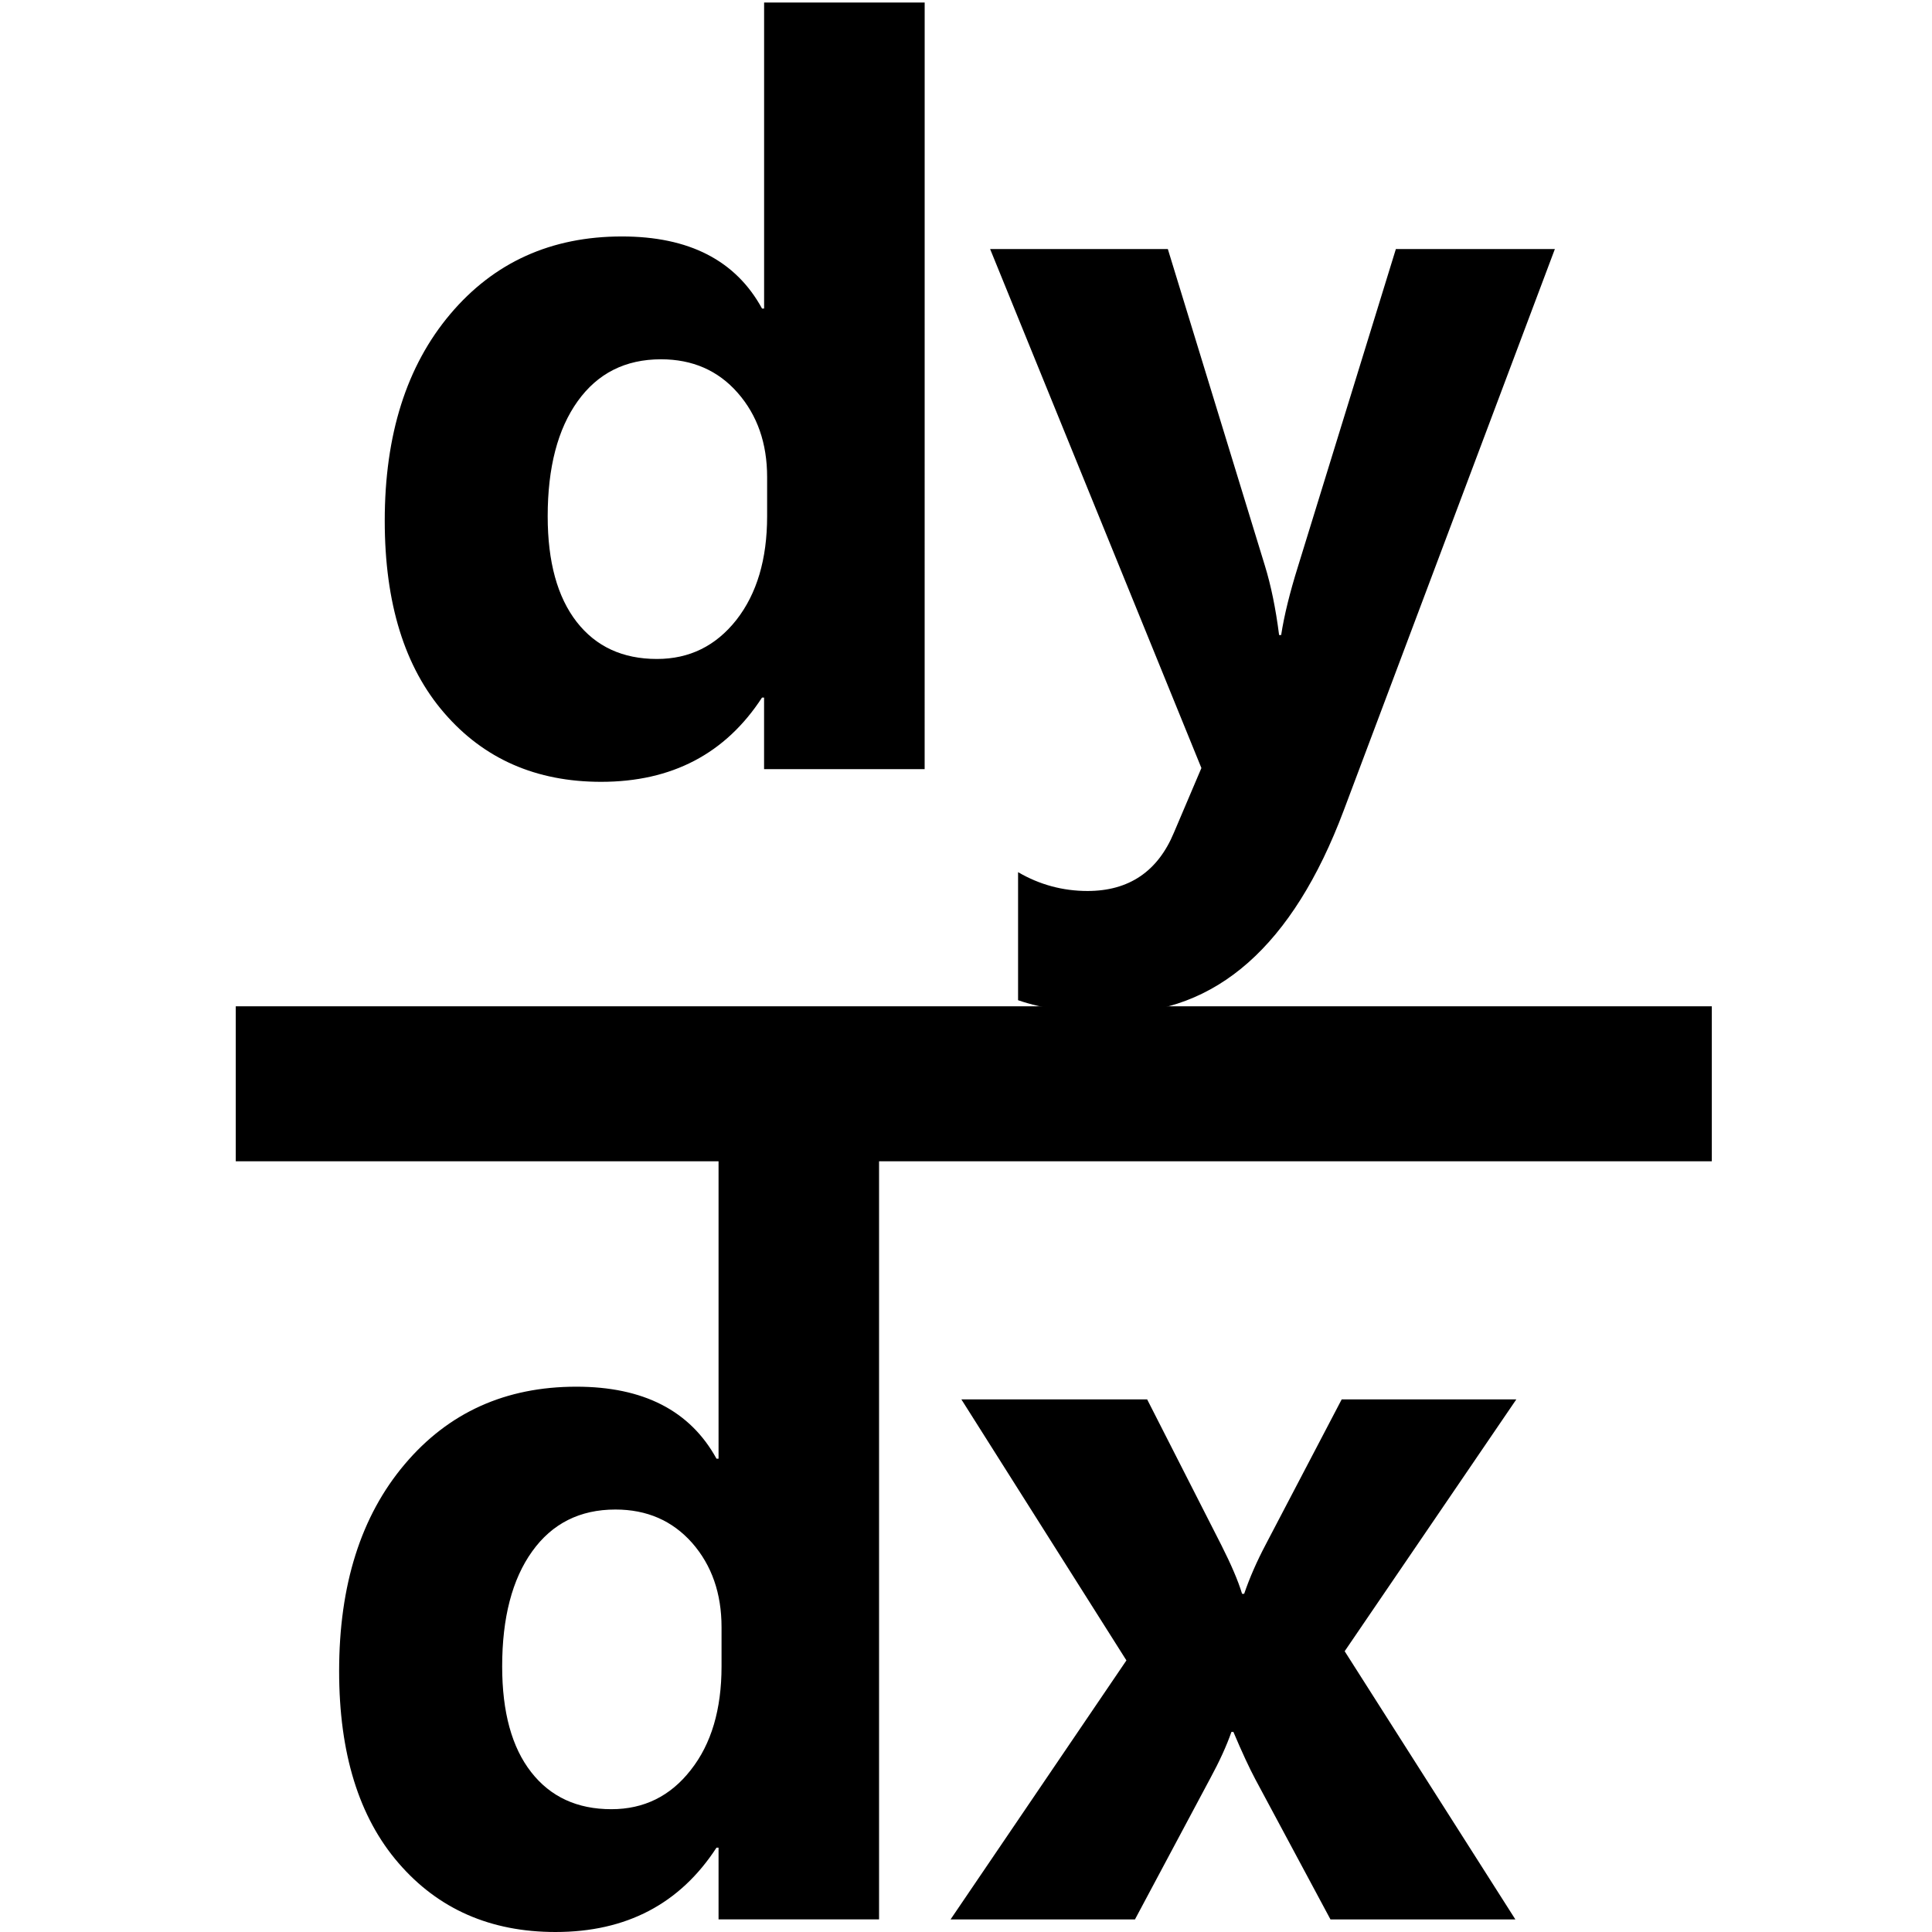 <?xml version="1.0" encoding="utf-8"?>
<!-- Generator: Adobe Illustrator 16.0.0, SVG Export Plug-In . SVG Version: 6.00 Build 0)  -->
<!DOCTYPE svg PUBLIC "-//W3C//DTD SVG 1.1//EN" "http://www.w3.org/Graphics/SVG/1.1/DTD/svg11.dtd">
<svg version="1.1" id="Layer_1" xmlns="http://www.w3.org/2000/svg" xmlns:xlink="http://www.w3.org/1999/xlink" x="0px" y="0px"
	 width="64px" height="64px" viewBox="0 0 64 64" enable-background="new 0 0 64 64" xml:space="preserve">
<g>
	<path d="M30.63,25.478h-5.319v-2.37h-0.068c-1.209,1.858-2.986,2.791-5.329,2.791c-2.155,0-3.886-0.76-5.198-2.28
		c-1.314-1.517-1.971-3.642-1.971-6.369c0-2.847,0.722-5.13,2.17-6.845c1.447-1.715,3.343-2.572,5.686-2.572
		c2.224,0,3.772,0.793,4.643,2.389h0.068V0.084h5.319L30.63,25.478L30.63,25.478z M25.412,17.102v-1.297
		c0-1.123-0.326-2.052-0.976-2.793c-0.649-0.74-1.496-1.11-2.54-1.11c-1.18,0-2.097,0.464-2.76,1.389
		c-0.661,0.923-0.993,2.194-0.993,3.812c0,1.512,0.322,2.677,0.96,3.498c0.638,0.819,1.525,1.228,2.659,1.228
		c1.078,0,1.952-0.432,2.633-1.295C25.072,19.667,25.412,18.524,25.412,17.102z"/>
	<path d="M51.507,8.25l-6.998,18.607c-1.684,4.474-4.218,6.711-7.606,6.711c-1.289,0-2.35-0.146-3.178-0.435v-4.242
		c0.703,0.413,1.477,0.624,2.301,0.624c1.369,0,2.328-0.647,2.863-1.936l0.909-2.137L32.799,8.25h5.887l3.213,10.482
		c0.201,0.651,0.36,1.416,0.473,2.305h0.068c0.1-0.652,0.287-1.408,0.557-2.271L46.24,8.25H51.507z"/>
</g>
<g>
	<path d="M29.12,63.582h-5.317v-2.376h-0.068C22.523,63.07,20.746,64,18.403,64c-2.153,0-3.886-0.759-5.2-2.282
		c-1.314-1.519-1.969-3.64-1.969-6.36c0-2.854,0.722-5.137,2.17-6.85c1.449-1.718,3.345-2.572,5.688-2.572
		c2.22,0,3.769,0.793,4.643,2.385h0.068V38.078h5.317V63.582z M23.902,55.202v-1.298c0-1.12-0.324-2.051-0.974-2.793
		c-0.653-0.736-1.496-1.106-2.542-1.106c-1.176,0-2.097,0.463-2.758,1.388c-0.661,0.922-0.993,2.192-0.993,3.811
		c0,1.513,0.32,2.681,0.96,3.499c0.638,0.819,1.525,1.229,2.657,1.229c1.078,0,1.956-0.432,2.631-1.299
		C23.564,57.771,23.902,56.625,23.902,55.202z"/>
	<path d="M50.232,46.354l-5.688,8.345l5.655,8.885h-6.125l-2.491-4.646c-0.197-0.371-0.441-0.893-0.725-1.566h-0.065
		c-0.167,0.475-0.399,0.979-0.69,1.516l-2.506,4.696h-6.109l5.826-8.581l-5.467-8.646h6.154l2.456,4.824
		c0.325,0.643,0.557,1.182,0.689,1.617h0.068c0.18-0.527,0.419-1.076,0.723-1.65l2.508-4.791h5.787V46.354z"/>
</g>
<g>
	<rect x="7.81" y="33.335" width="48.896" height="5.134"/>
</g>
</svg>
